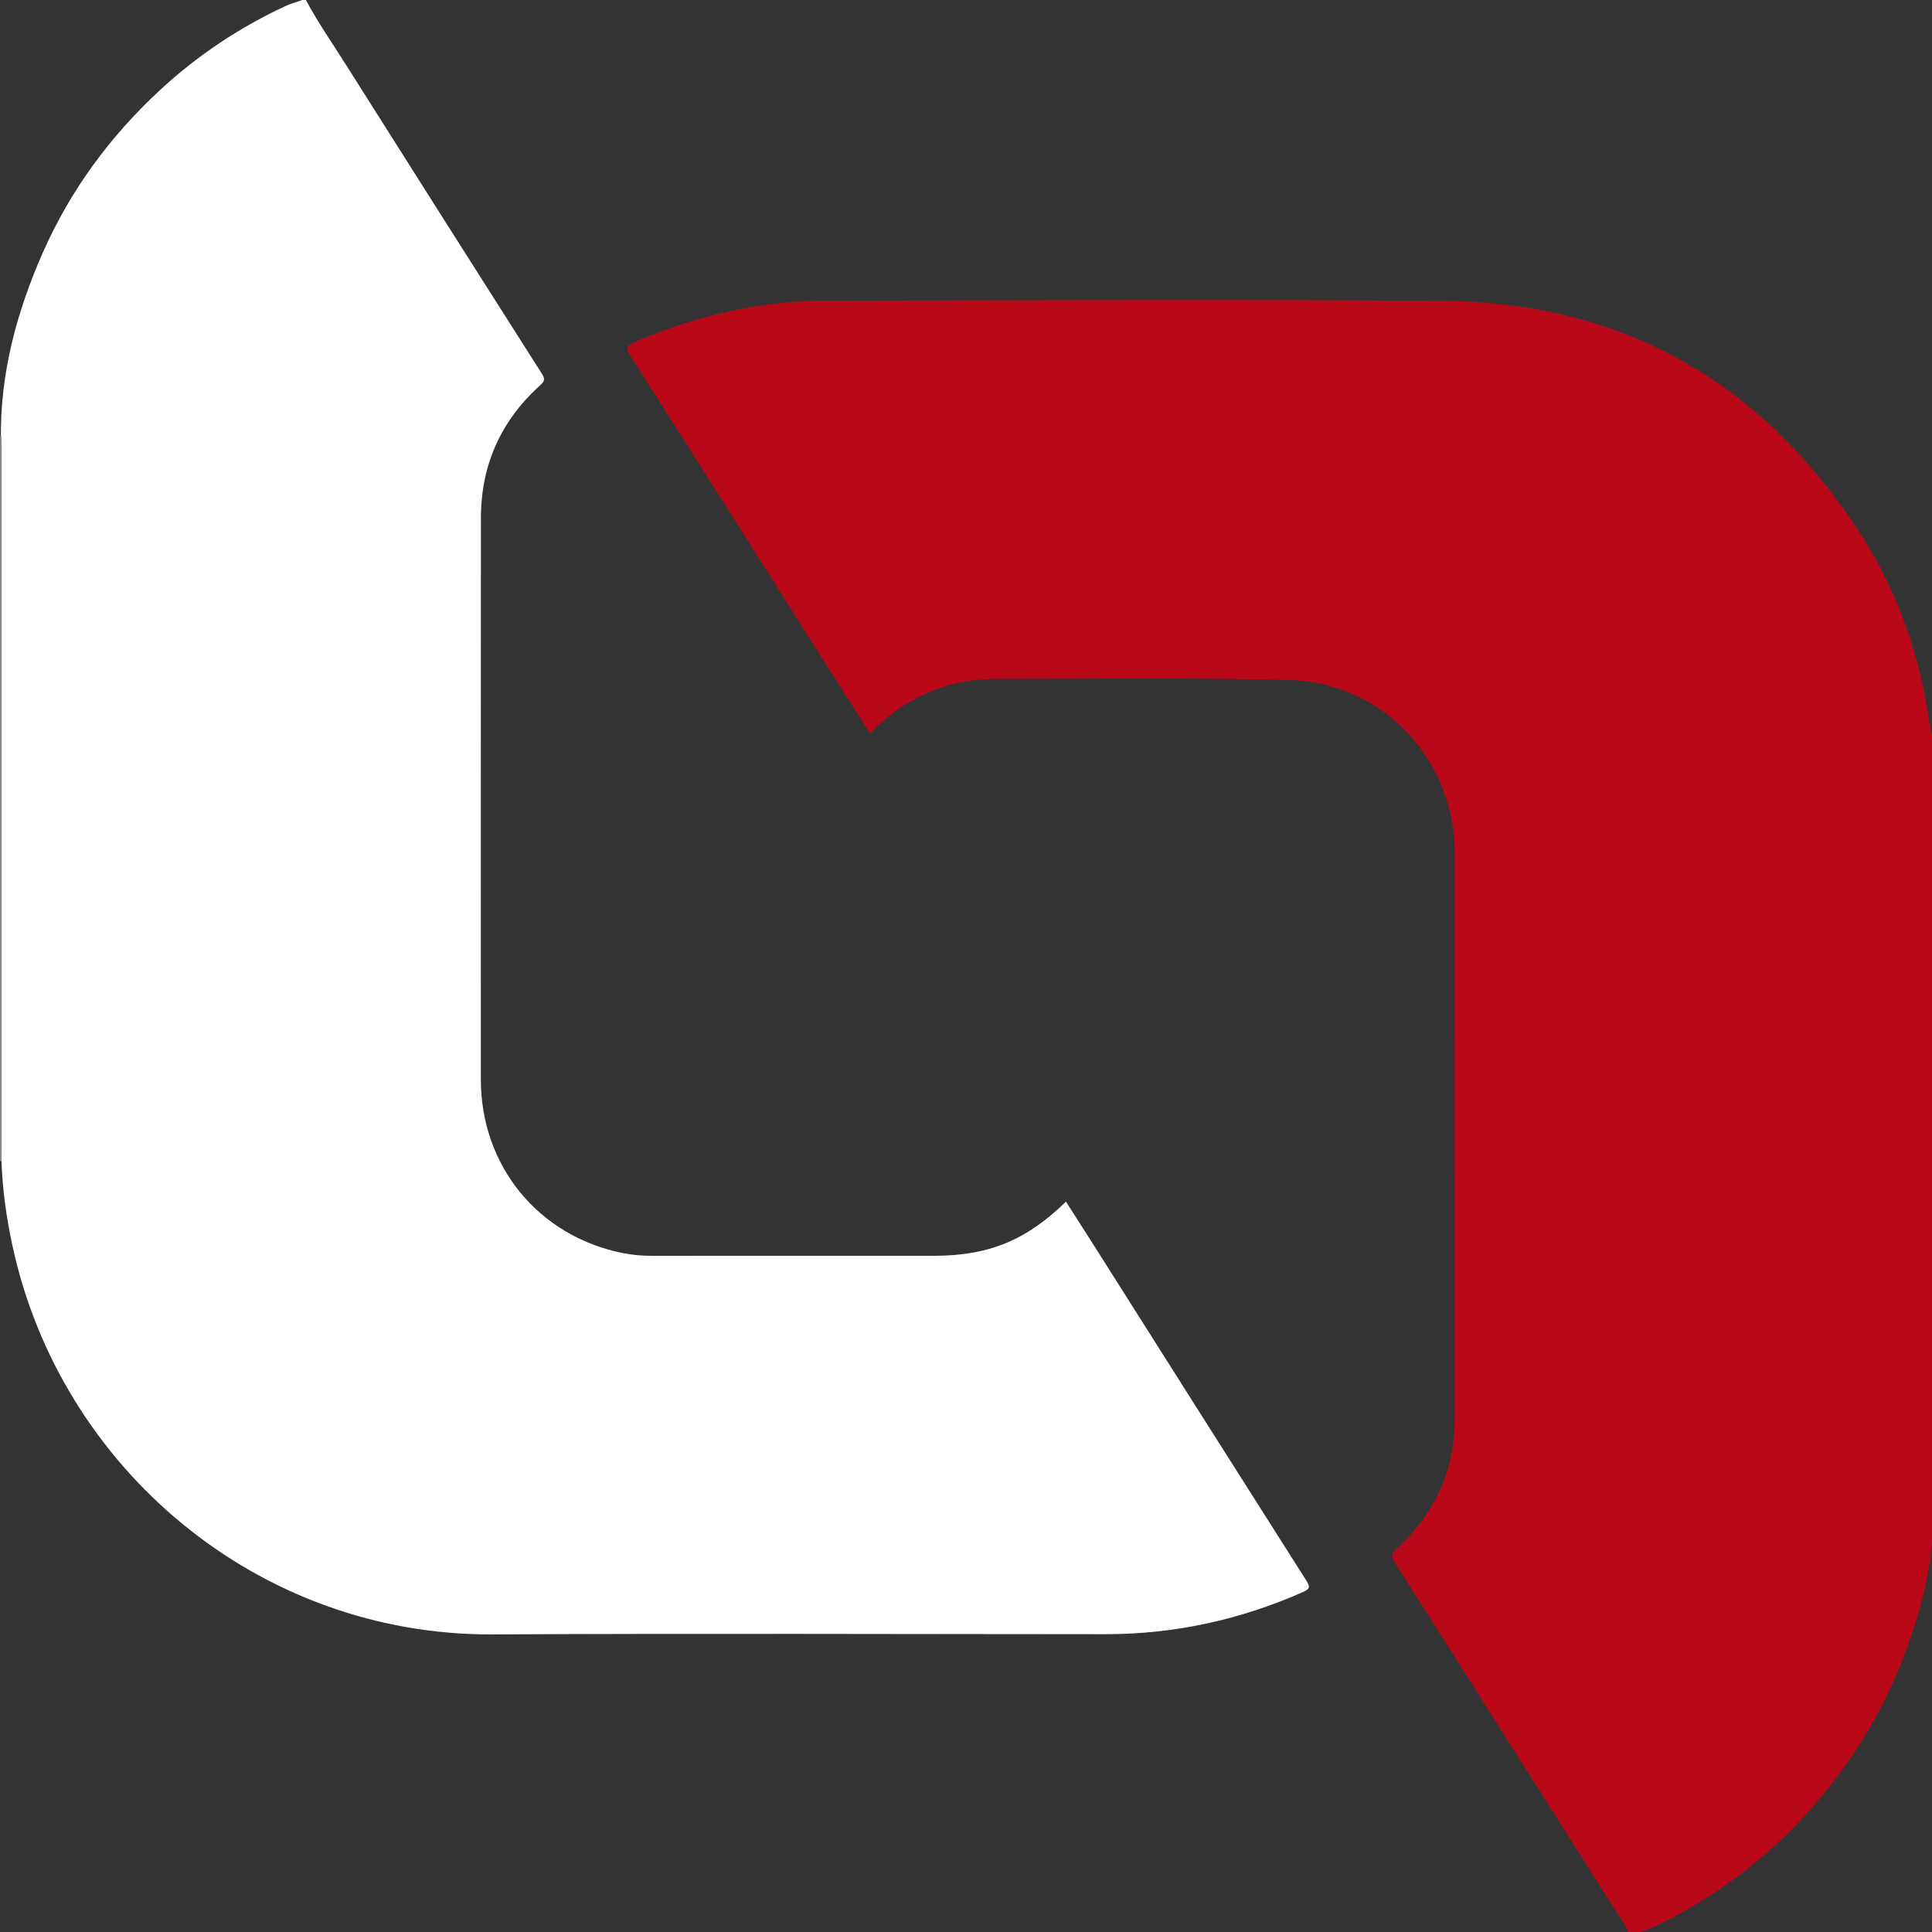 <?xml version="1.0" encoding="utf-8"?>
<!-- Generator: Adobe Illustrator 22.0.0, SVG Export Plug-In . SVG Version: 6.00 Build 0)  -->
<svg version="1.1" id="Camada_1" xmlns="http://www.w3.org/2000/svg" xmlns:xlink="http://www.w3.org/1999/xlink" x="0px" y="0px"
	 width="64px" height="64px" viewBox="0 0 64 64" style="enable-background:new 0 0 64 64;" xml:space="preserve">
<rect x="0" y="0" width="64" height="64" fill="#333333" stroke="none"/>
<g>
	<g>
		<path style="fill:#FFFFFF;" d="M10.133,0c0.394,0.737,0.871,1.423,1.316,2.128c2.162,3.423,4.331,6.842,6.505,10.258
			c0.109,0.171,0.085,0.246-0.06,0.376c-1.301,1.173-1.961,2.642-1.963,4.394c-0.005,6.202-0.002,12.404-0.002,18.606
			c0,2.858,1.905,5.188,4.7,5.747c0.319,0.064,0.643,0.092,0.971,0.092c3.111-0.002,6.222-0.001,9.333-0.001
			c1.813,0,3.062-0.509,4.378-1.794c0.293,0.458,0.585,0.911,0.873,1.366c2.361,3.728,4.719,7.459,7.087,11.183
			c0.137,0.216,0.116,0.285-0.113,0.386c-2.084,0.92-4.26,1.395-6.54,1.394c-6.765-0.002-13.53-0.029-20.295,0.007
			C8.535,54.182,1.99,48.624,0.409,41.249c-0.197-0.918-0.328-1.843-0.36-2.782c-0.037-0.116-0.018-0.235-0.018-0.353
			C0.03,30.268,0.03,22.421,0.03,14.576c-0.035-2.184,0.519-4.237,1.393-6.218C2.339,6.286,3.658,4.501,5.316,2.97
			c1.226-1.133,2.603-2.052,4.118-2.76C9.621,0.122,9.821,0.07,10.015,0C10.054,0,10.094,0,10.133,0z"/>
		<path style="fill:#B90919;" d="M53.926,64c-0.069-0.252-0.244-0.445-0.379-0.658c-2.444-3.865-4.891-7.727-7.345-11.585
			c-0.122-0.192-0.127-0.281,0.054-0.445c1.267-1.155,1.931-2.592,1.932-4.316c0.003-6.242,0.001-12.483,0.001-18.725
			c0-3.13-2.395-5.682-5.523-5.749c-3.218-0.07-6.438-0.031-9.657-0.032c-0.868,0-1.703,0.174-2.489,0.556
			c-0.636,0.309-1.199,0.719-1.701,1.255c-0.356-0.562-0.703-1.109-1.05-1.656c-2.294-3.621-4.585-7.245-6.888-10.86
			c-0.163-0.255-0.123-0.335,0.138-0.45c2.049-0.897,4.19-1.373,6.426-1.376c6.795-0.008,13.59-0.046,20.384,0.01
			c5.914,0.049,10.481,2.662,13.72,7.582c1.323,2.011,2.092,4.248,2.403,6.638c0.007,0.057,0.032,0.111,0.049,0.166
			c0,8.889,0,17.778,0,26.667c-0.077,1.17-0.383,2.29-0.766,3.389c-0.713,2.047-1.8,3.874-3.238,5.5
			c-1.459,1.65-3.184,2.94-5.161,3.9c-0.161,0.078-0.33,0.124-0.493,0.189C54.202,64,54.064,64,53.926,64z"/>
		<path style="fill:#8A8A8A;" d="M0,14.459c0.015-0.011,0.032-0.013,0.049-0.007c0.003,0.167,0.009,0.334,0.009,0.501
			c0,7.671,0,15.342,0,23.013c0,0.167-0.006,0.334-0.009,0.501c0,0-0.026,0.002-0.026,0.002L0,38.459C0,30.459,0,22.459,0,14.459z"
			/>
	</g>
</g>
</svg>
